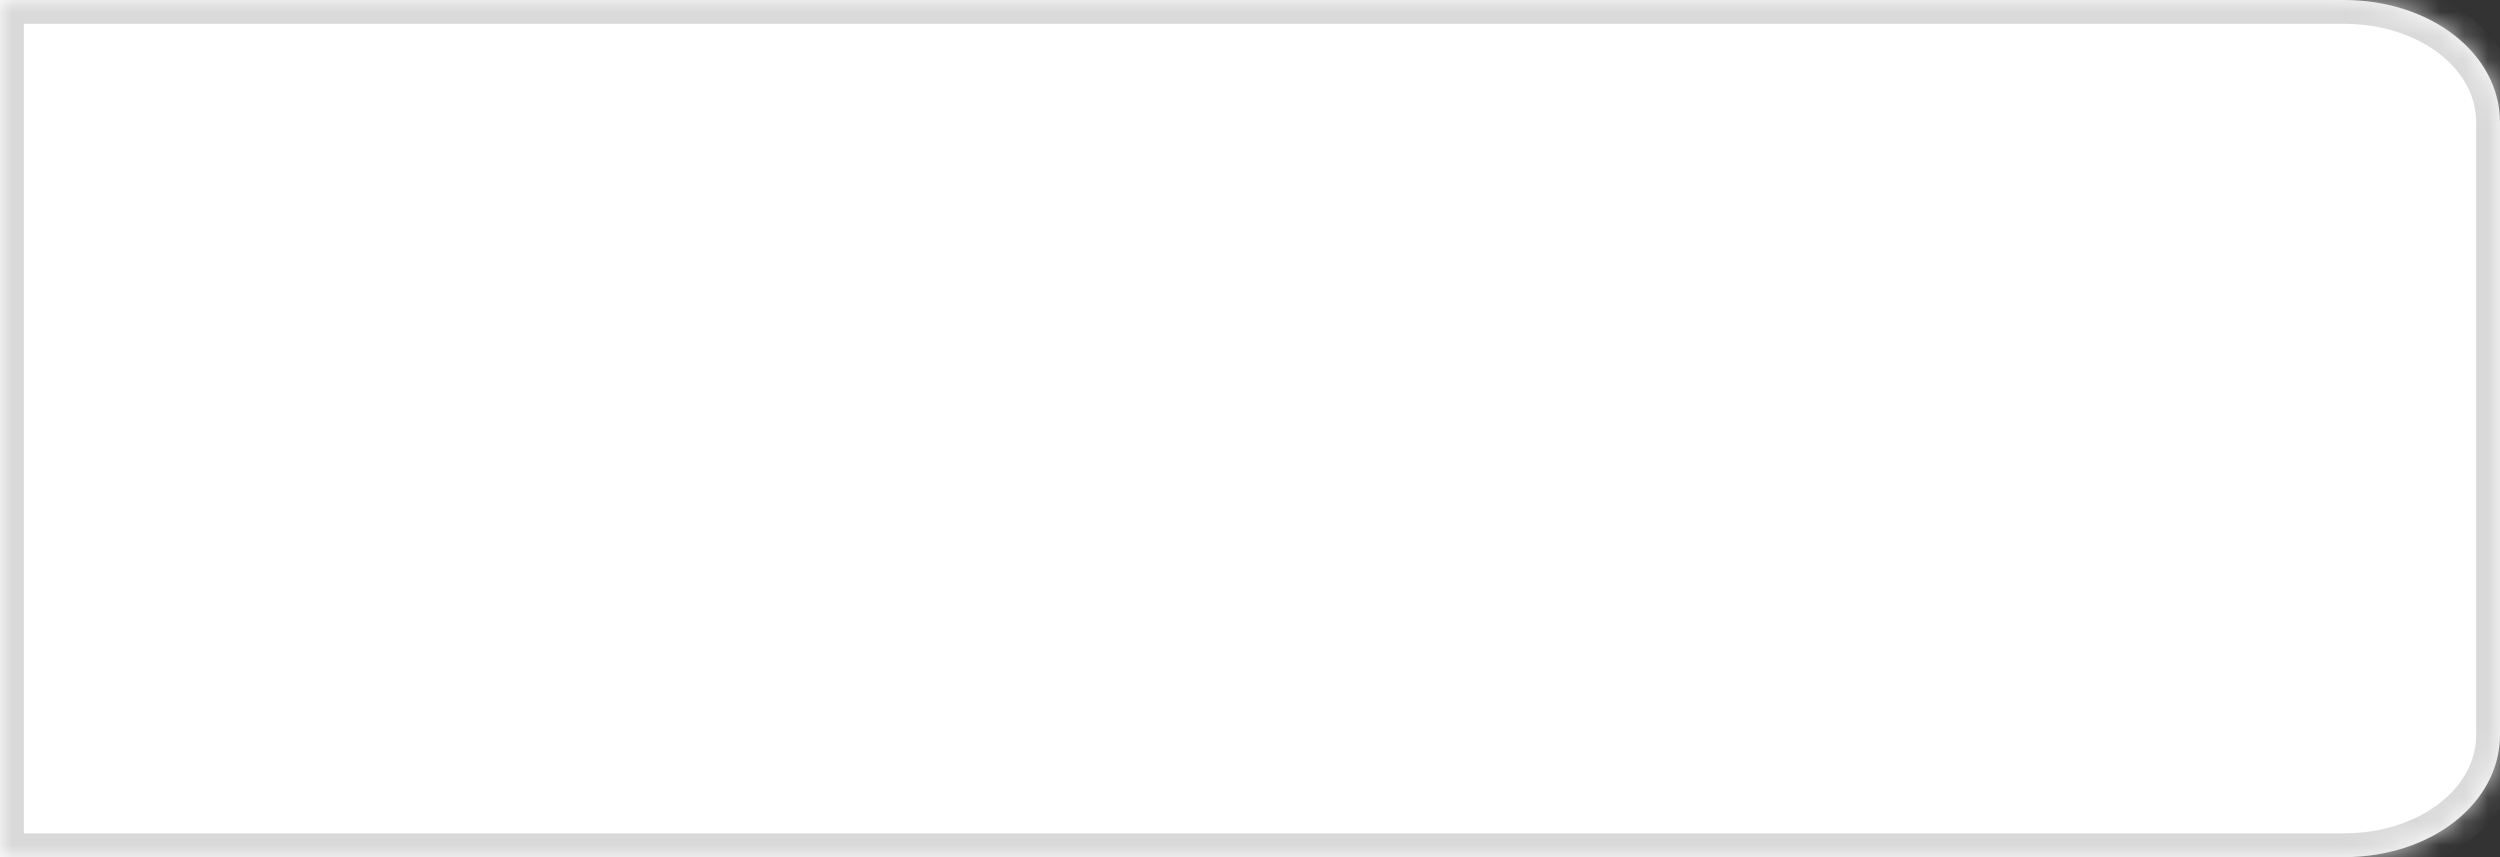 ﻿<?xml version="1.0" encoding="utf-8"?>
<svg version="1.1" xmlns:xlink="http://www.w3.org/1999/xlink" width="105px" height="36px" xmlns="http://www.w3.org/2000/svg">
  <rect width="100%" height="100%" fill="#333333" stroke="none"/>
  <defs>
    <mask fill="white" id="clip42">
      <path d="M 105 30.857  L 105 5.143  C 105 2.263  102.112 0  98.438 0  L 0 0  L 0 36  L 98.438 36  C 102.112 36  105 33.737  105 30.857  Z " fill-rule="evenodd" />
    </mask>
  </defs>
  <g transform="matrix(1 0 0 1 -769 -32 )">
    <path d="M 105 30.857  L 105 5.143  C 105 2.263  102.112 0  98.438 0  L 0 0  L 0 36  L 98.438 36  C 102.112 36  105 33.737  105 30.857  Z " fill-rule="nonzero" fill="#ffffff" stroke="none" transform="matrix(1 0 0 1 769 32 )" />
    <path d="M 105 30.857  L 105 5.143  C 105 2.263  102.112 0  98.438 0  L 0 0  L 0 36  L 98.438 36  C 102.112 36  105 33.737  105 30.857  Z " stroke-width="2" stroke="#d9d9d9" fill="none" transform="matrix(1 0 0 1 769 32 )" mask="url(#clip42)" />
  </g>
</svg>